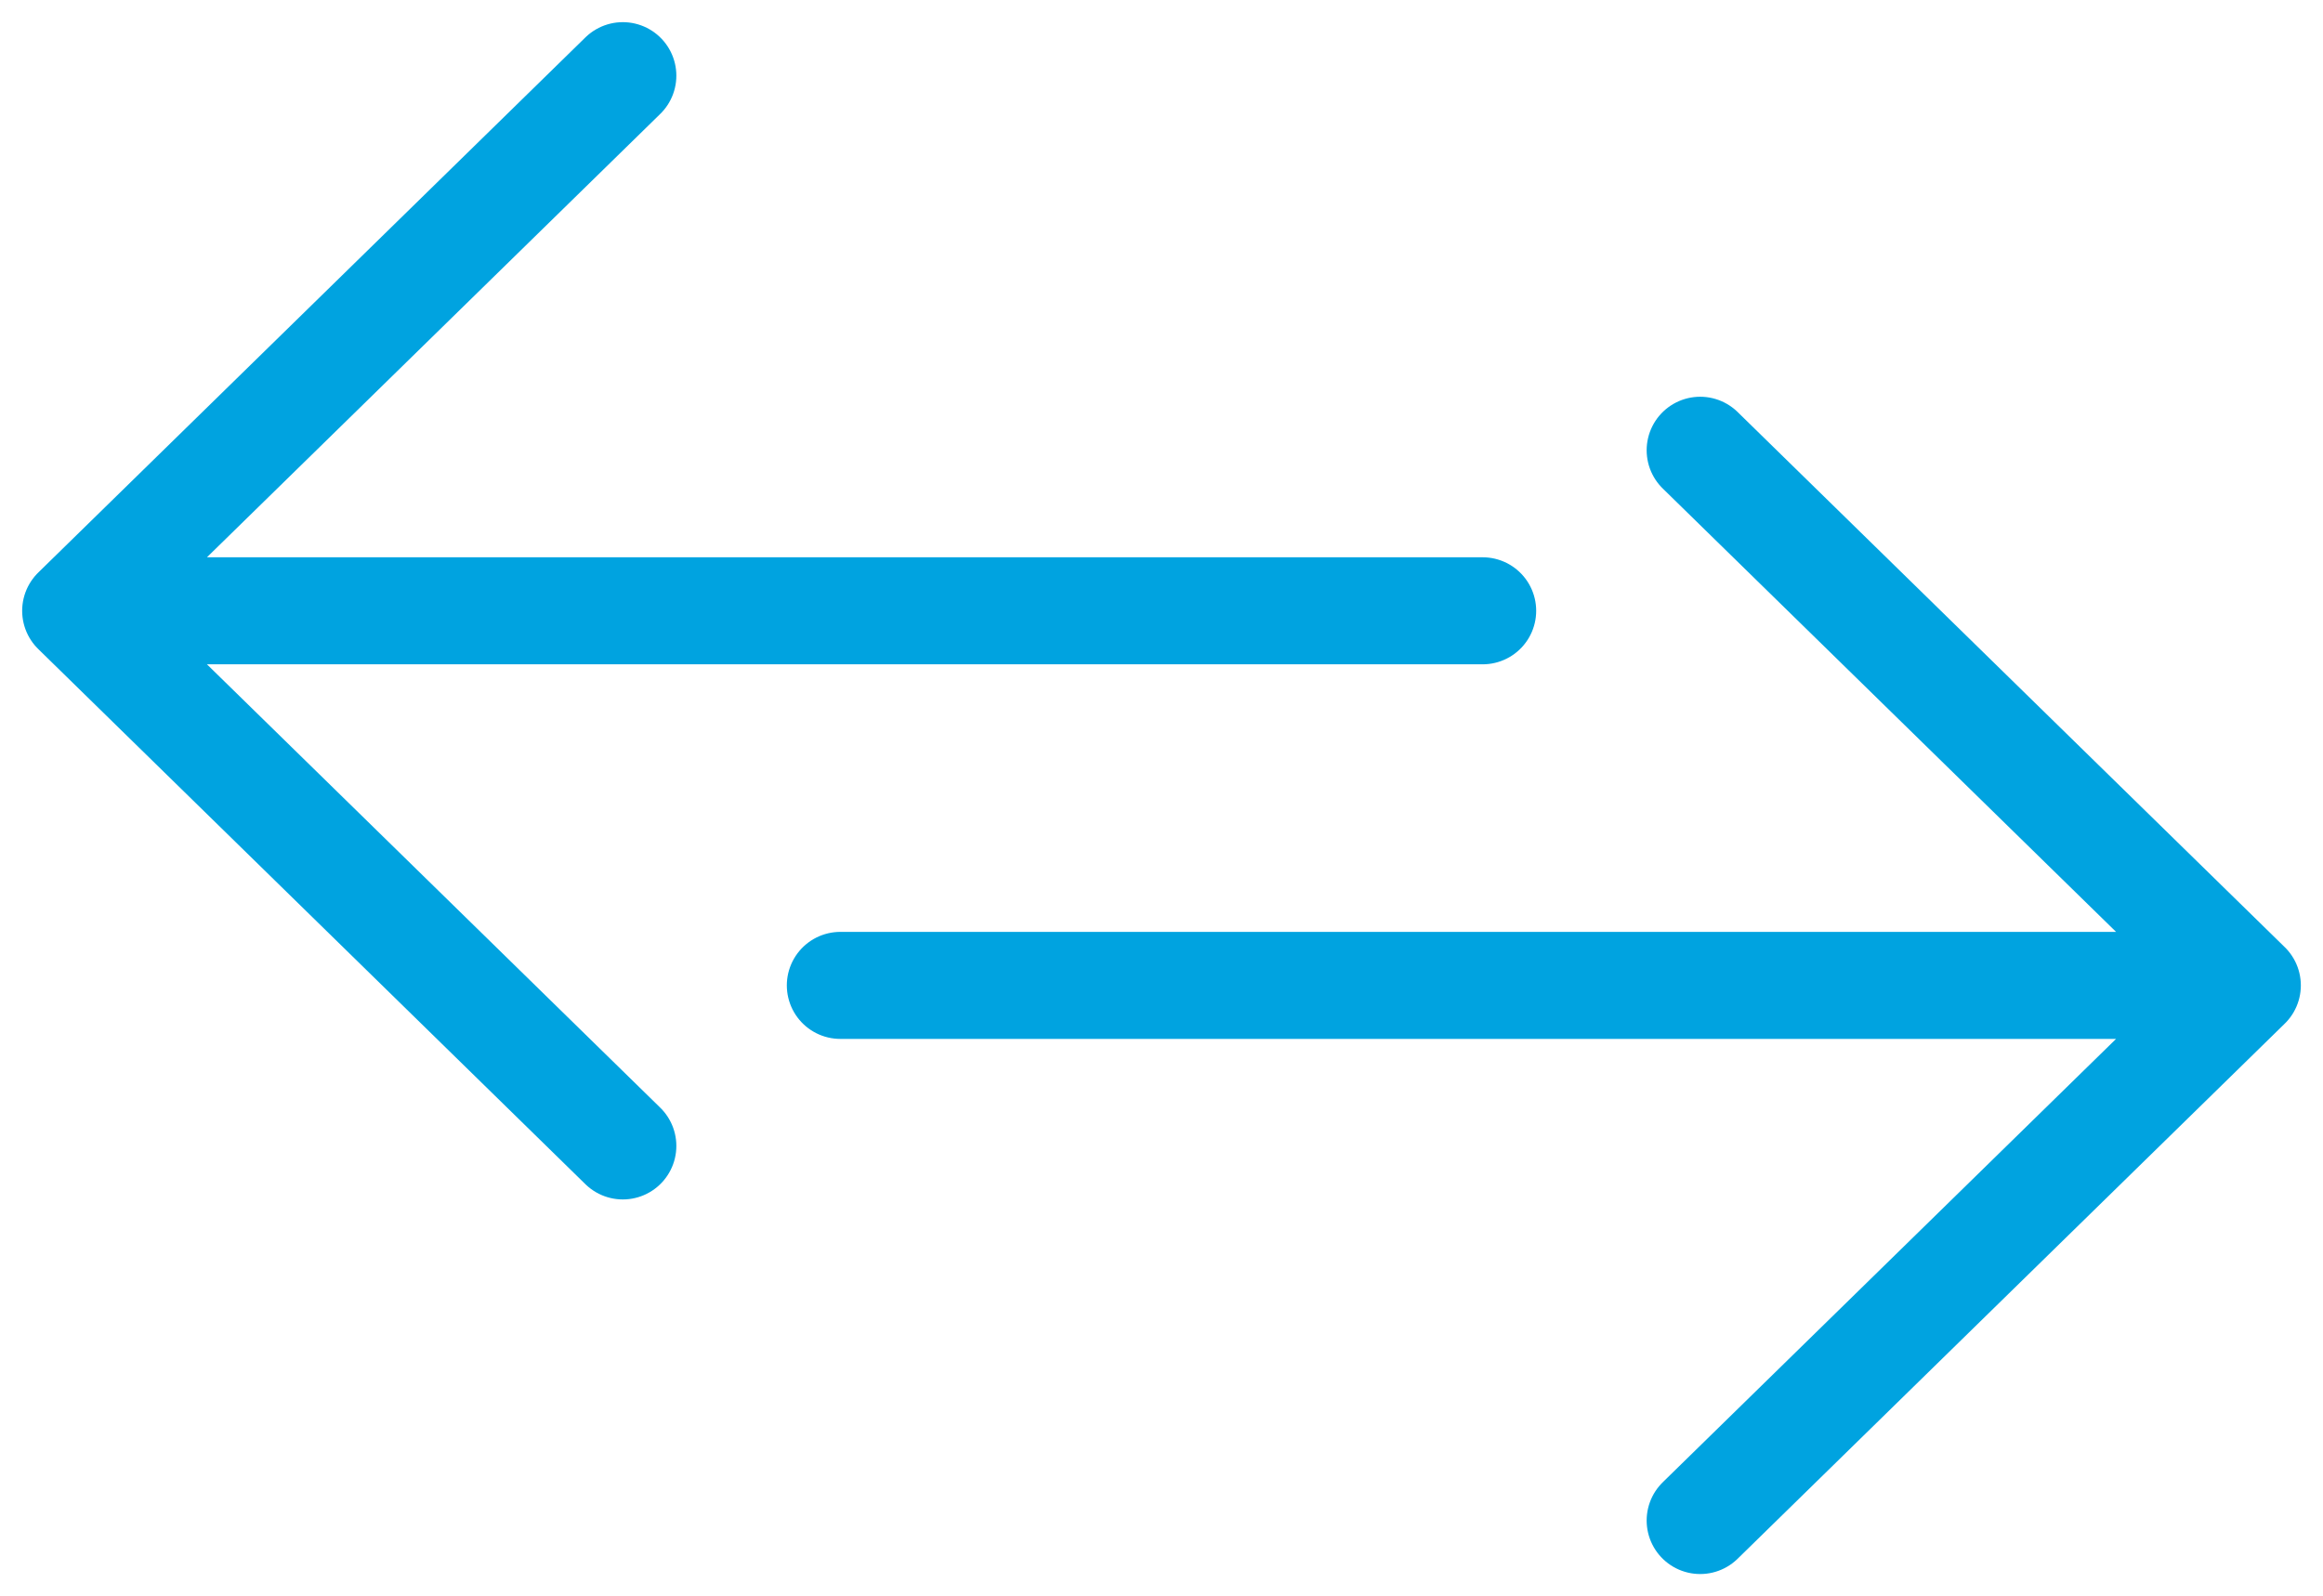<svg xmlns="http://www.w3.org/2000/svg" width="21.7" height="14.914" viewBox="0 0 21.7 14.914">
  <g id="Componente_35_2" data-name="Componente 35 – 2" transform="translate(0.707 0.707)">
    <path id="Caminho_7492" data-name="Caminho 7492" d="M11.032,5l5.111,5m0,0-5.111,5m5.111-5H3" transform="translate(16.143 15) rotate(-180)" fill="none" stroke="#00a3e0" stroke-linecap="round" stroke-linejoin="round" stroke-width="1"/>
    <path id="Caminho_7493" data-name="Caminho 7493" d="M11.032,5l5.111,5m0,0-5.111,5m5.111-5H3" transform="translate(4.143 -1.5)" fill="none" stroke="#00a3e0" stroke-linecap="round" stroke-linejoin="round" stroke-width="1"/>
  </g>
</svg>
